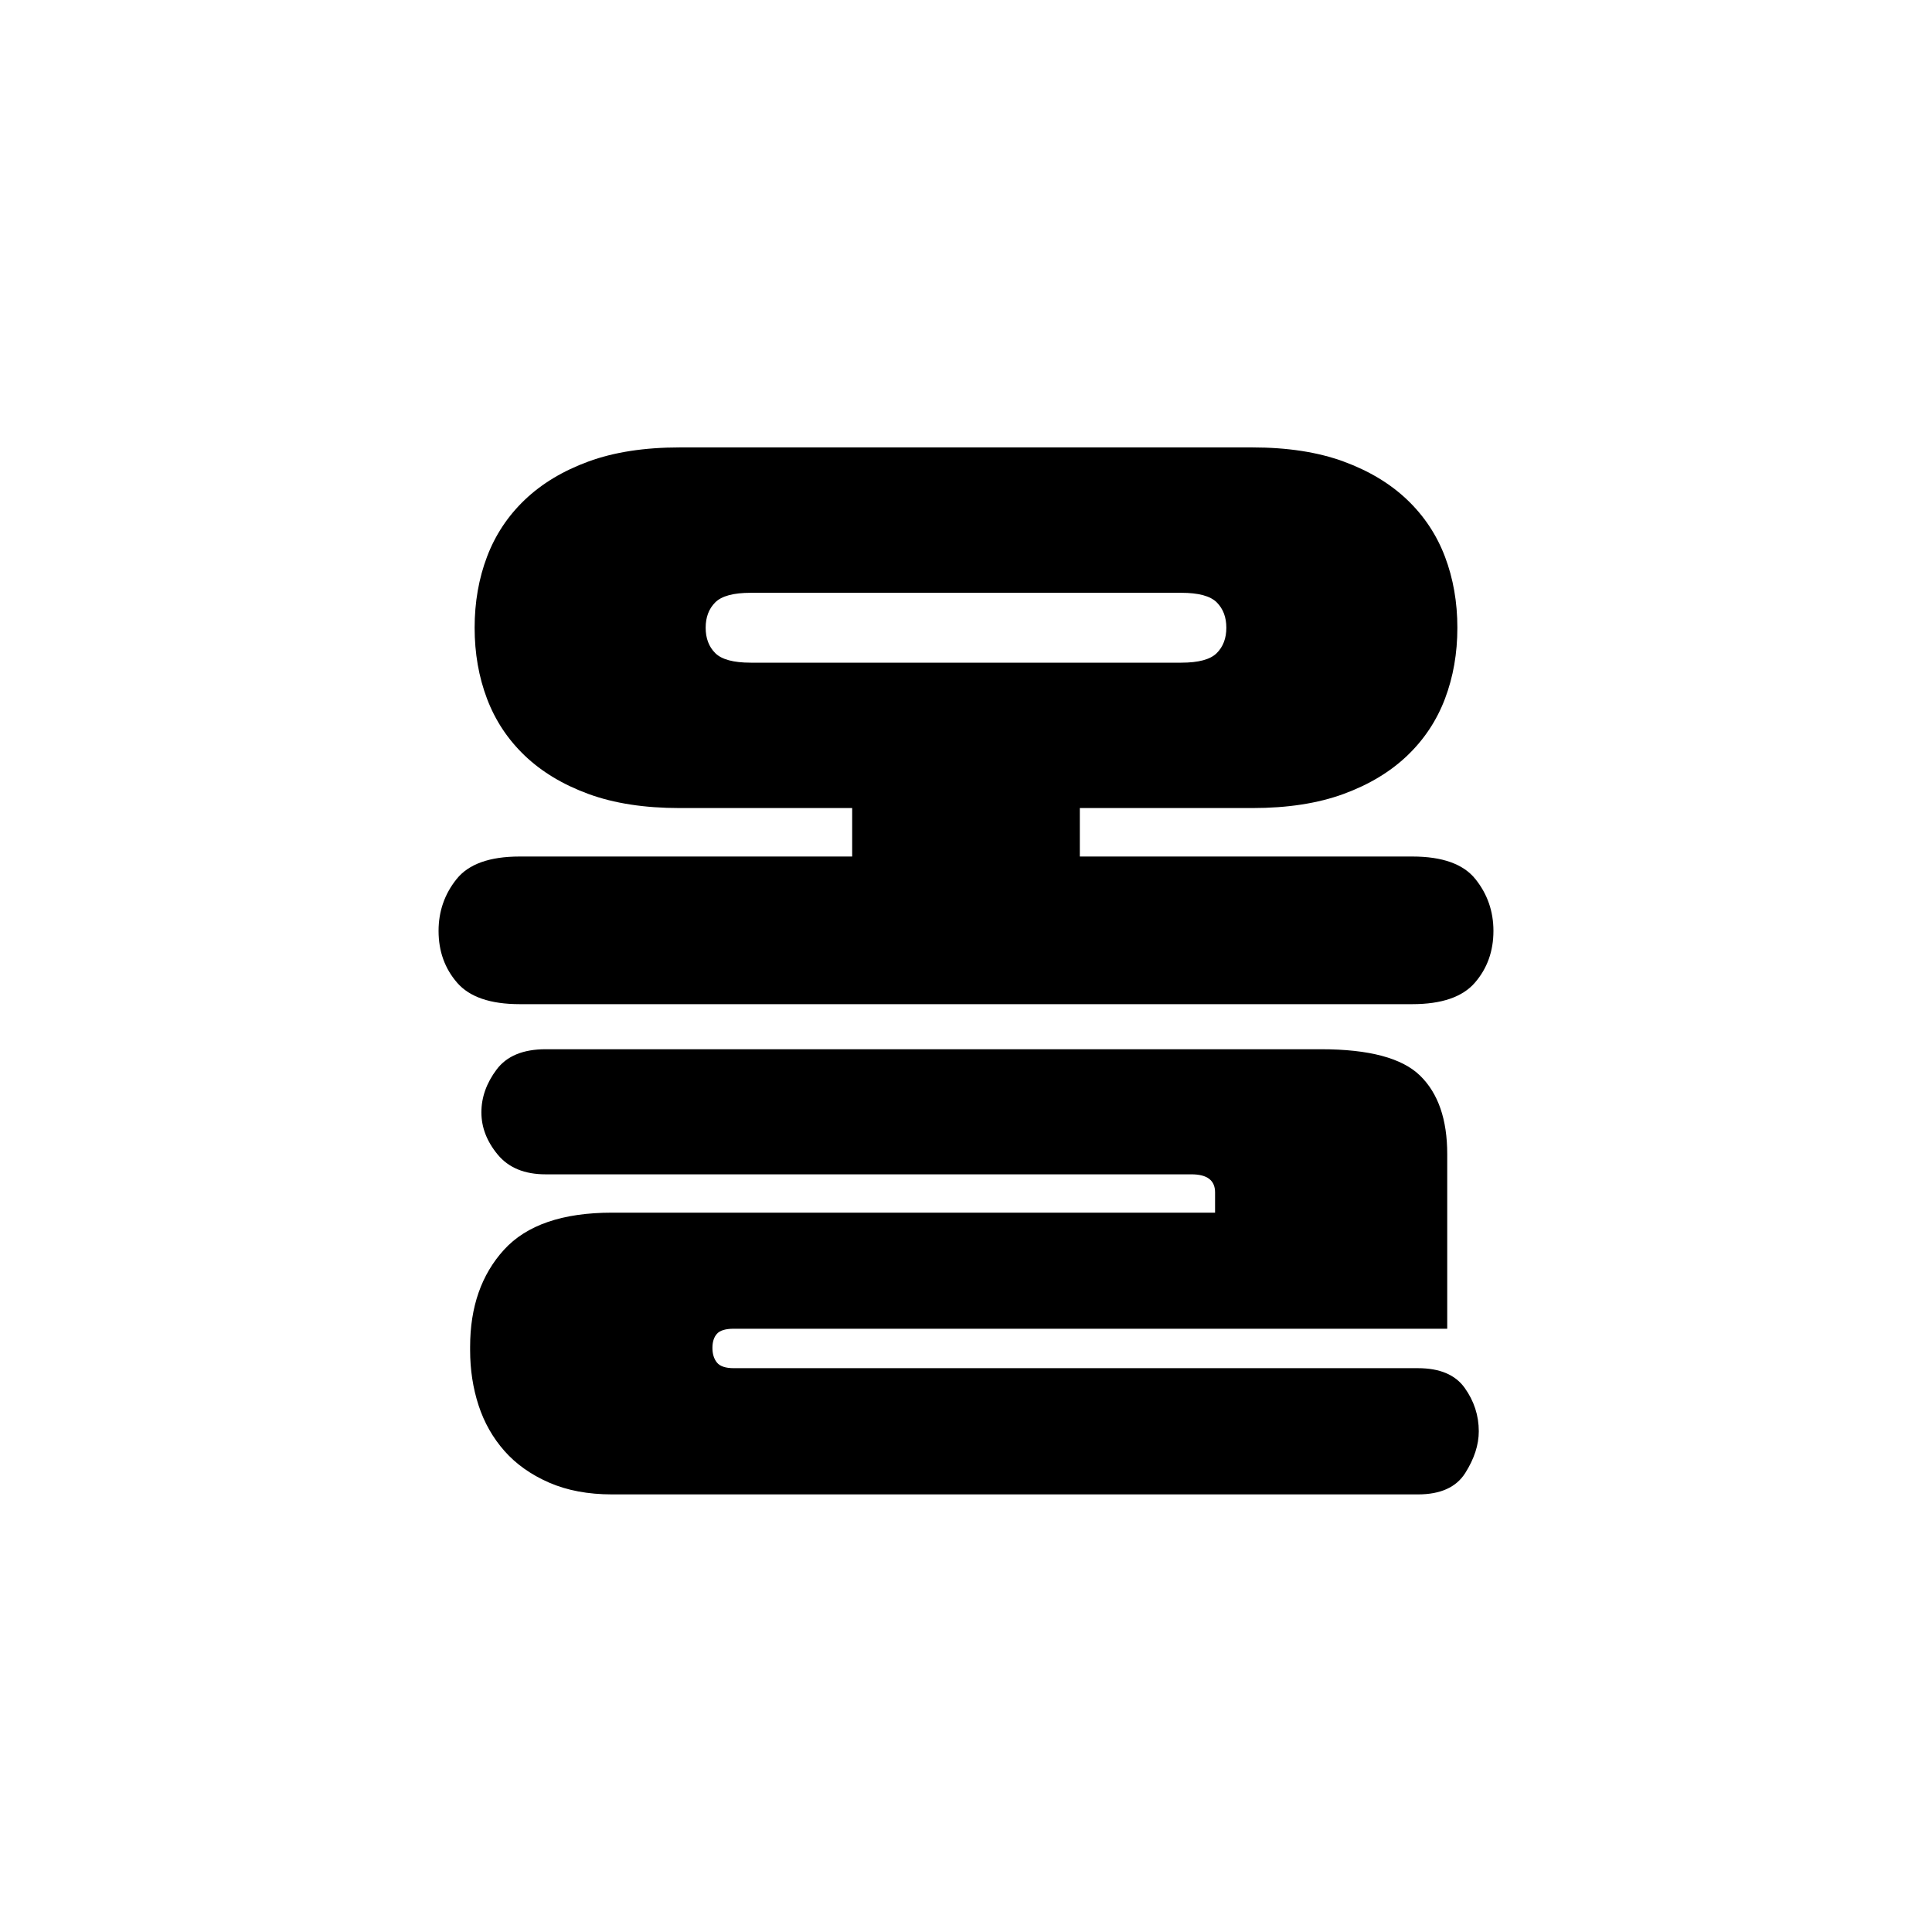 <svg xmlns="http://www.w3.org/2000/svg" width="48" height="48" viewBox="0 0 48 48">
  <path d="M36.208,15.596 C36.208,16.231 36.105,16.819 35.9,17.36 C35.695,17.901 35.382,18.373 34.962,18.774 C34.542,19.175 34.015,19.493 33.38,19.726 C32.745,19.959 31.989,20.076 31.112,20.076 L26.828,20.076 L26.828,21.28 L35.088,21.28 C35.835,21.28 36.357,21.467 36.656,21.84 C36.955,22.213 37.104,22.643 37.104,23.128 C37.104,23.632 36.95,24.061 36.642,24.416 C36.334,24.771 35.816,24.948 35.088,24.948 L12.912,24.948 C12.184,24.948 11.666,24.771 11.358,24.416 C11.05,24.061 10.896,23.632 10.896,23.128 C10.896,22.643 11.045,22.213 11.344,21.84 C11.643,21.467 12.165,21.28 12.912,21.28 L21.172,21.28 L21.172,20.076 L16.888,20.076 C16.011,20.076 15.255,19.959 14.62,19.726 C13.985,19.493 13.458,19.175 13.038,18.774 C12.618,18.373 12.305,17.901 12.1,17.36 C11.895,16.819 11.792,16.231 11.792,15.596 C11.792,14.961 11.895,14.373 12.1,13.832 C12.305,13.291 12.618,12.819 13.038,12.418 C13.458,12.017 13.985,11.699 14.62,11.466 C15.255,11.233 16.011,11.116 16.888,11.116 L31.112,11.116 C31.989,11.116 32.745,11.233 33.38,11.466 C34.015,11.699 34.542,12.017 34.962,12.418 C35.382,12.819 35.695,13.291 35.9,13.832 C36.105,14.373 36.208,14.961 36.208,15.596 Z M15.208,37.128 C14.611,37.128 14.088,37.03 13.64,36.834 C13.192,36.638 12.823,36.377 12.534,36.05 C12.245,35.723 12.03,35.345 11.89,34.916 C11.75,34.487 11.68,34.029 11.68,33.544 L11.68,33.46 C11.68,32.471 11.96,31.668 12.52,31.052 C13.08,30.436 13.976,30.128 15.208,30.128 L30.188,30.128 L30.188,29.624 C30.188,29.325 29.992,29.176 29.6,29.176 L13.556,29.176 C13.033,29.176 12.637,29.013 12.366,28.686 C12.095,28.359 11.96,28.009 11.96,27.636 C11.96,27.263 12.086,26.908 12.338,26.572 C12.59,26.236 12.996,26.068 13.556,26.068 L32.82,26.068 C34.015,26.068 34.836,26.287 35.284,26.726 C35.732,27.165 35.956,27.813 35.956,28.672 L35.956,33.012 L18.232,33.012 C18.027,33.012 17.887,33.054 17.812,33.138 C17.737,33.222 17.7,33.339 17.7,33.488 C17.7,33.637 17.737,33.759 17.812,33.852 C17.887,33.945 18.027,33.992 18.232,33.992 L35.228,33.992 C35.769,33.992 36.157,34.155 36.39,34.482 C36.623,34.809 36.74,35.168 36.74,35.56 C36.74,35.896 36.628,36.241 36.404,36.596 C36.18,36.951 35.788,37.128 35.228,37.128 L15.208,37.128 Z M30.468,15.596 C30.468,15.335 30.389,15.125 30.23,14.966 C30.071,14.807 29.777,14.728 29.348,14.728 L18.652,14.728 C18.223,14.728 17.929,14.807 17.77,14.966 C17.611,15.125 17.532,15.335 17.532,15.596 C17.532,15.857 17.611,16.067 17.77,16.226 C17.929,16.385 18.223,16.464 18.652,16.464 L29.348,16.464 C29.777,16.464 30.071,16.385 30.23,16.226 C30.389,16.067 30.468,15.857 30.468,15.596 Z"/>
</svg>
